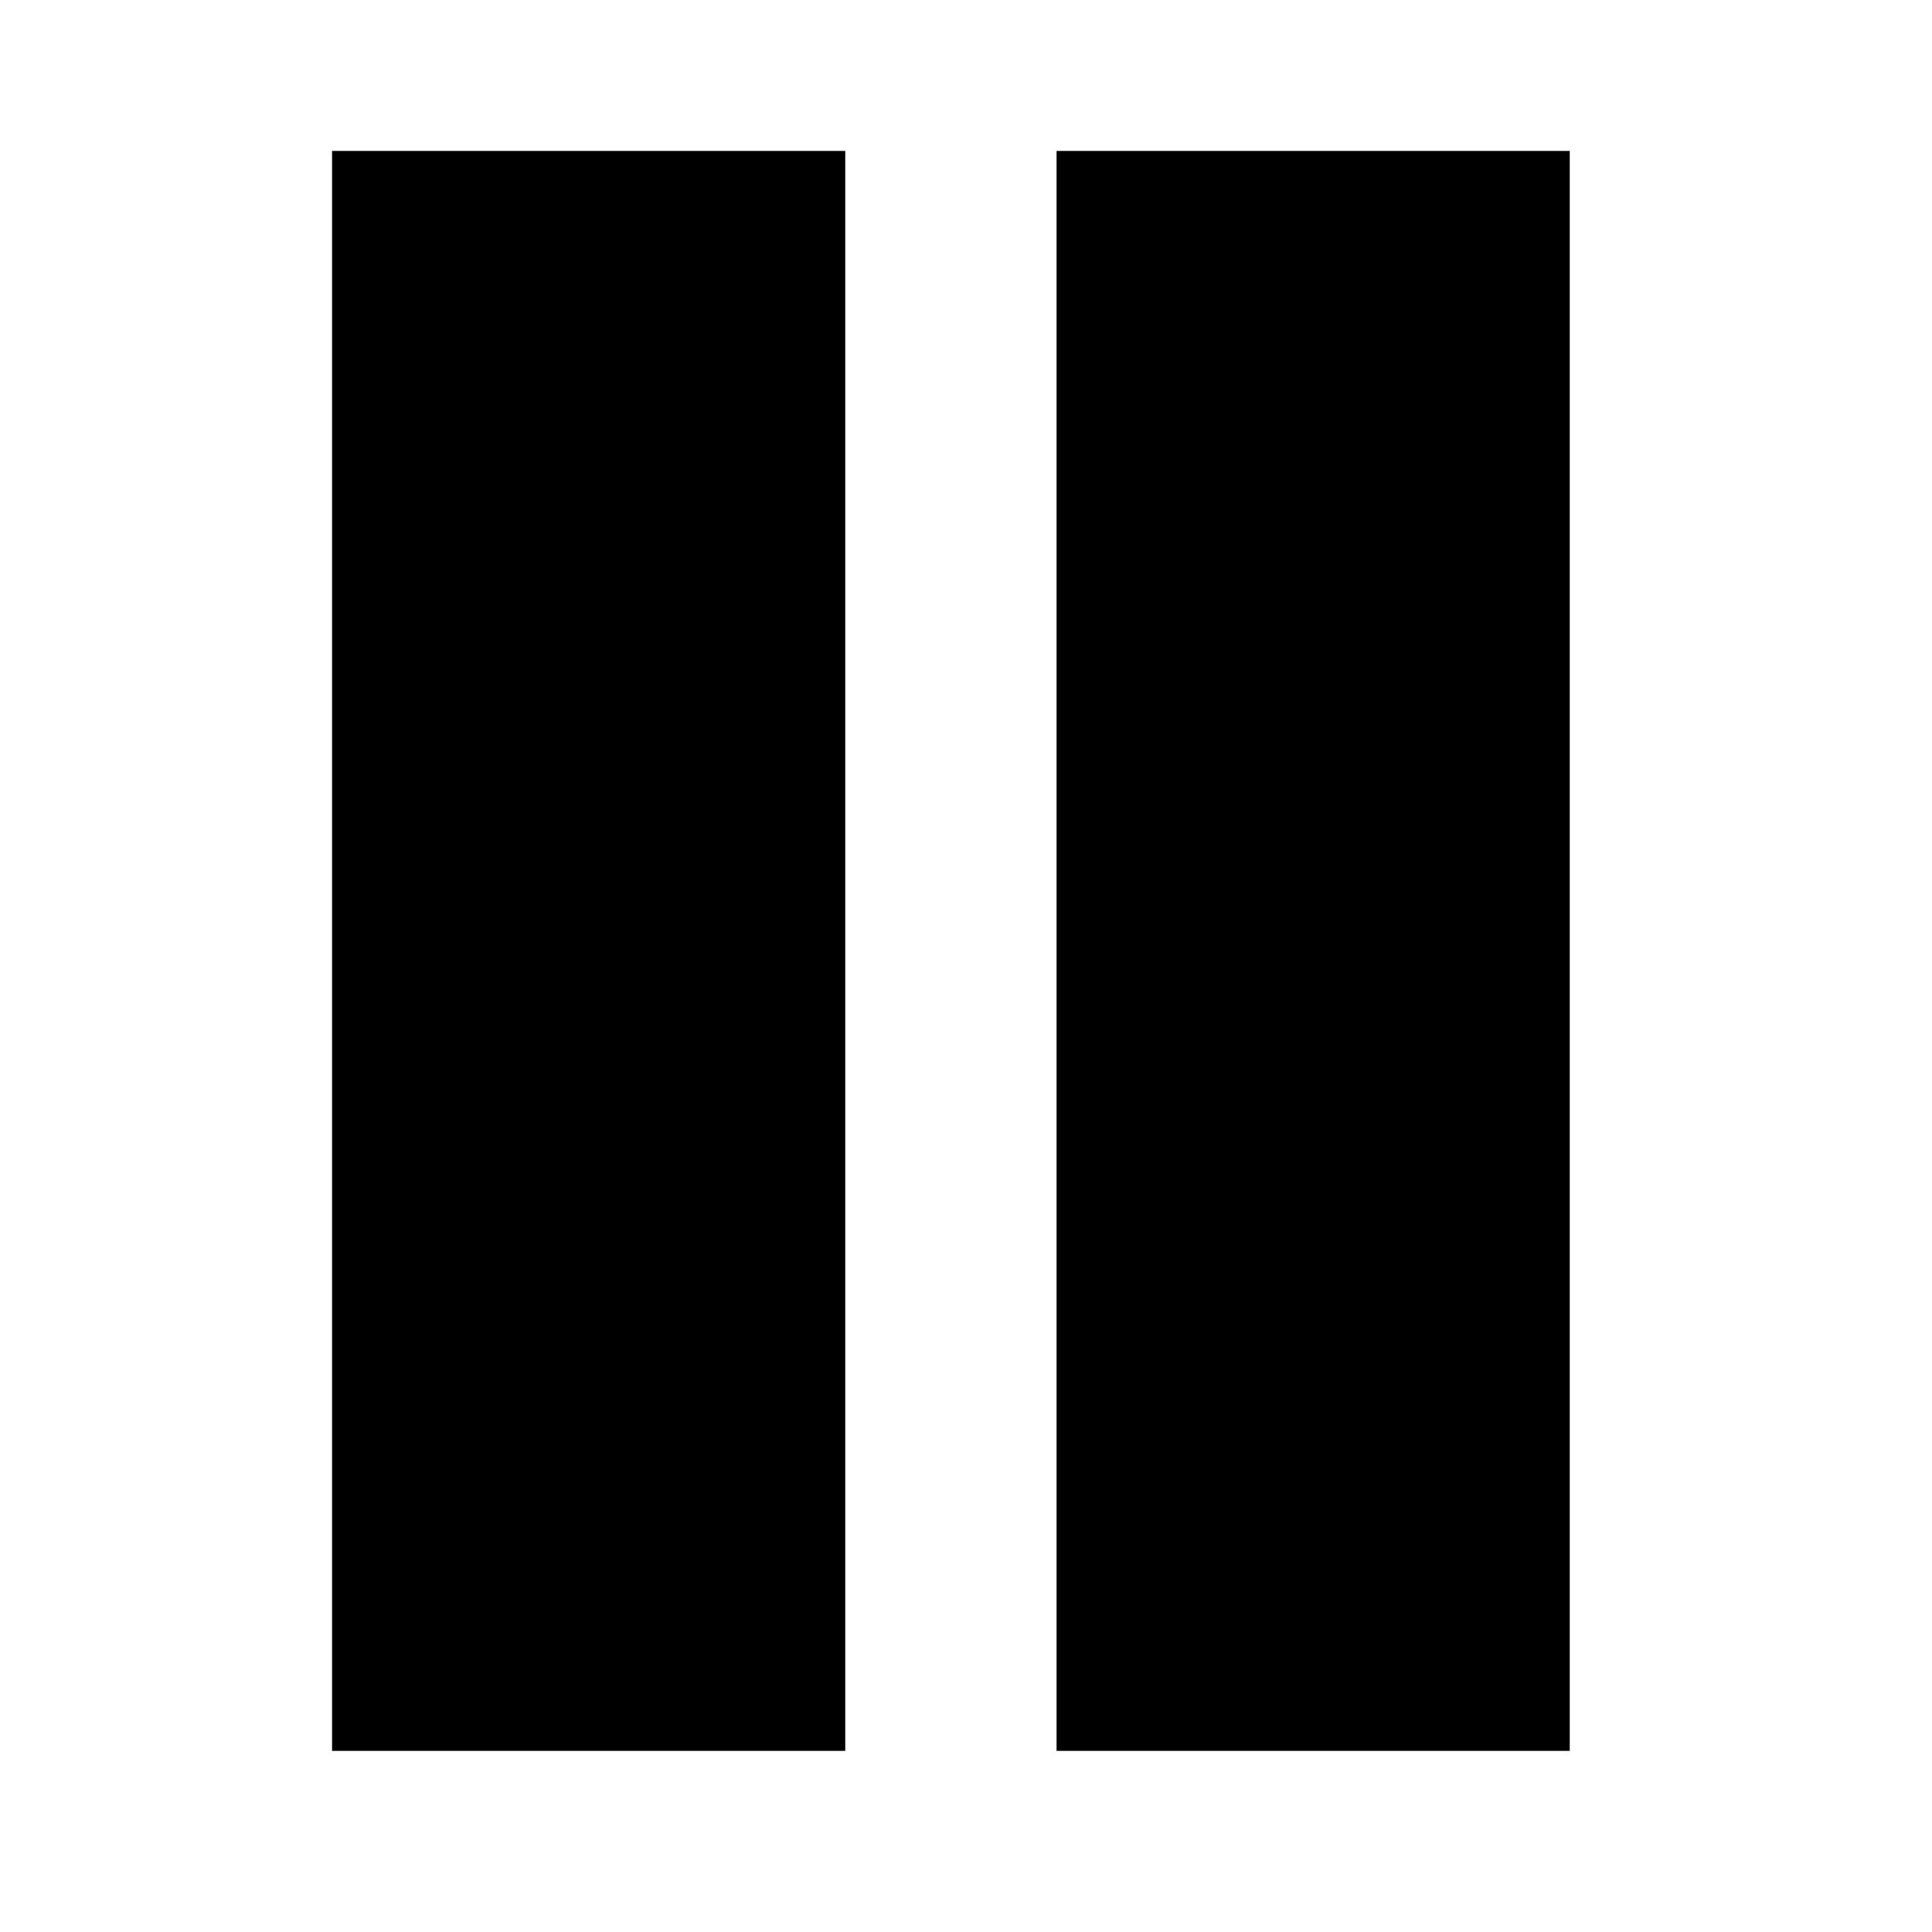 <svg width="32" height="32" viewBox="0 0 32 32" fill="none" xmlns="http://www.w3.org/2000/svg">
<rect width="32" height="32" fill="white"/>
<path d="M13.5 3H6V28.5H13.5V3Z" fill="black" stroke="black"/>
<path d="M25.5 3H18V28.5H25.5V3Z" fill="black" stroke="black"/>
</svg>
